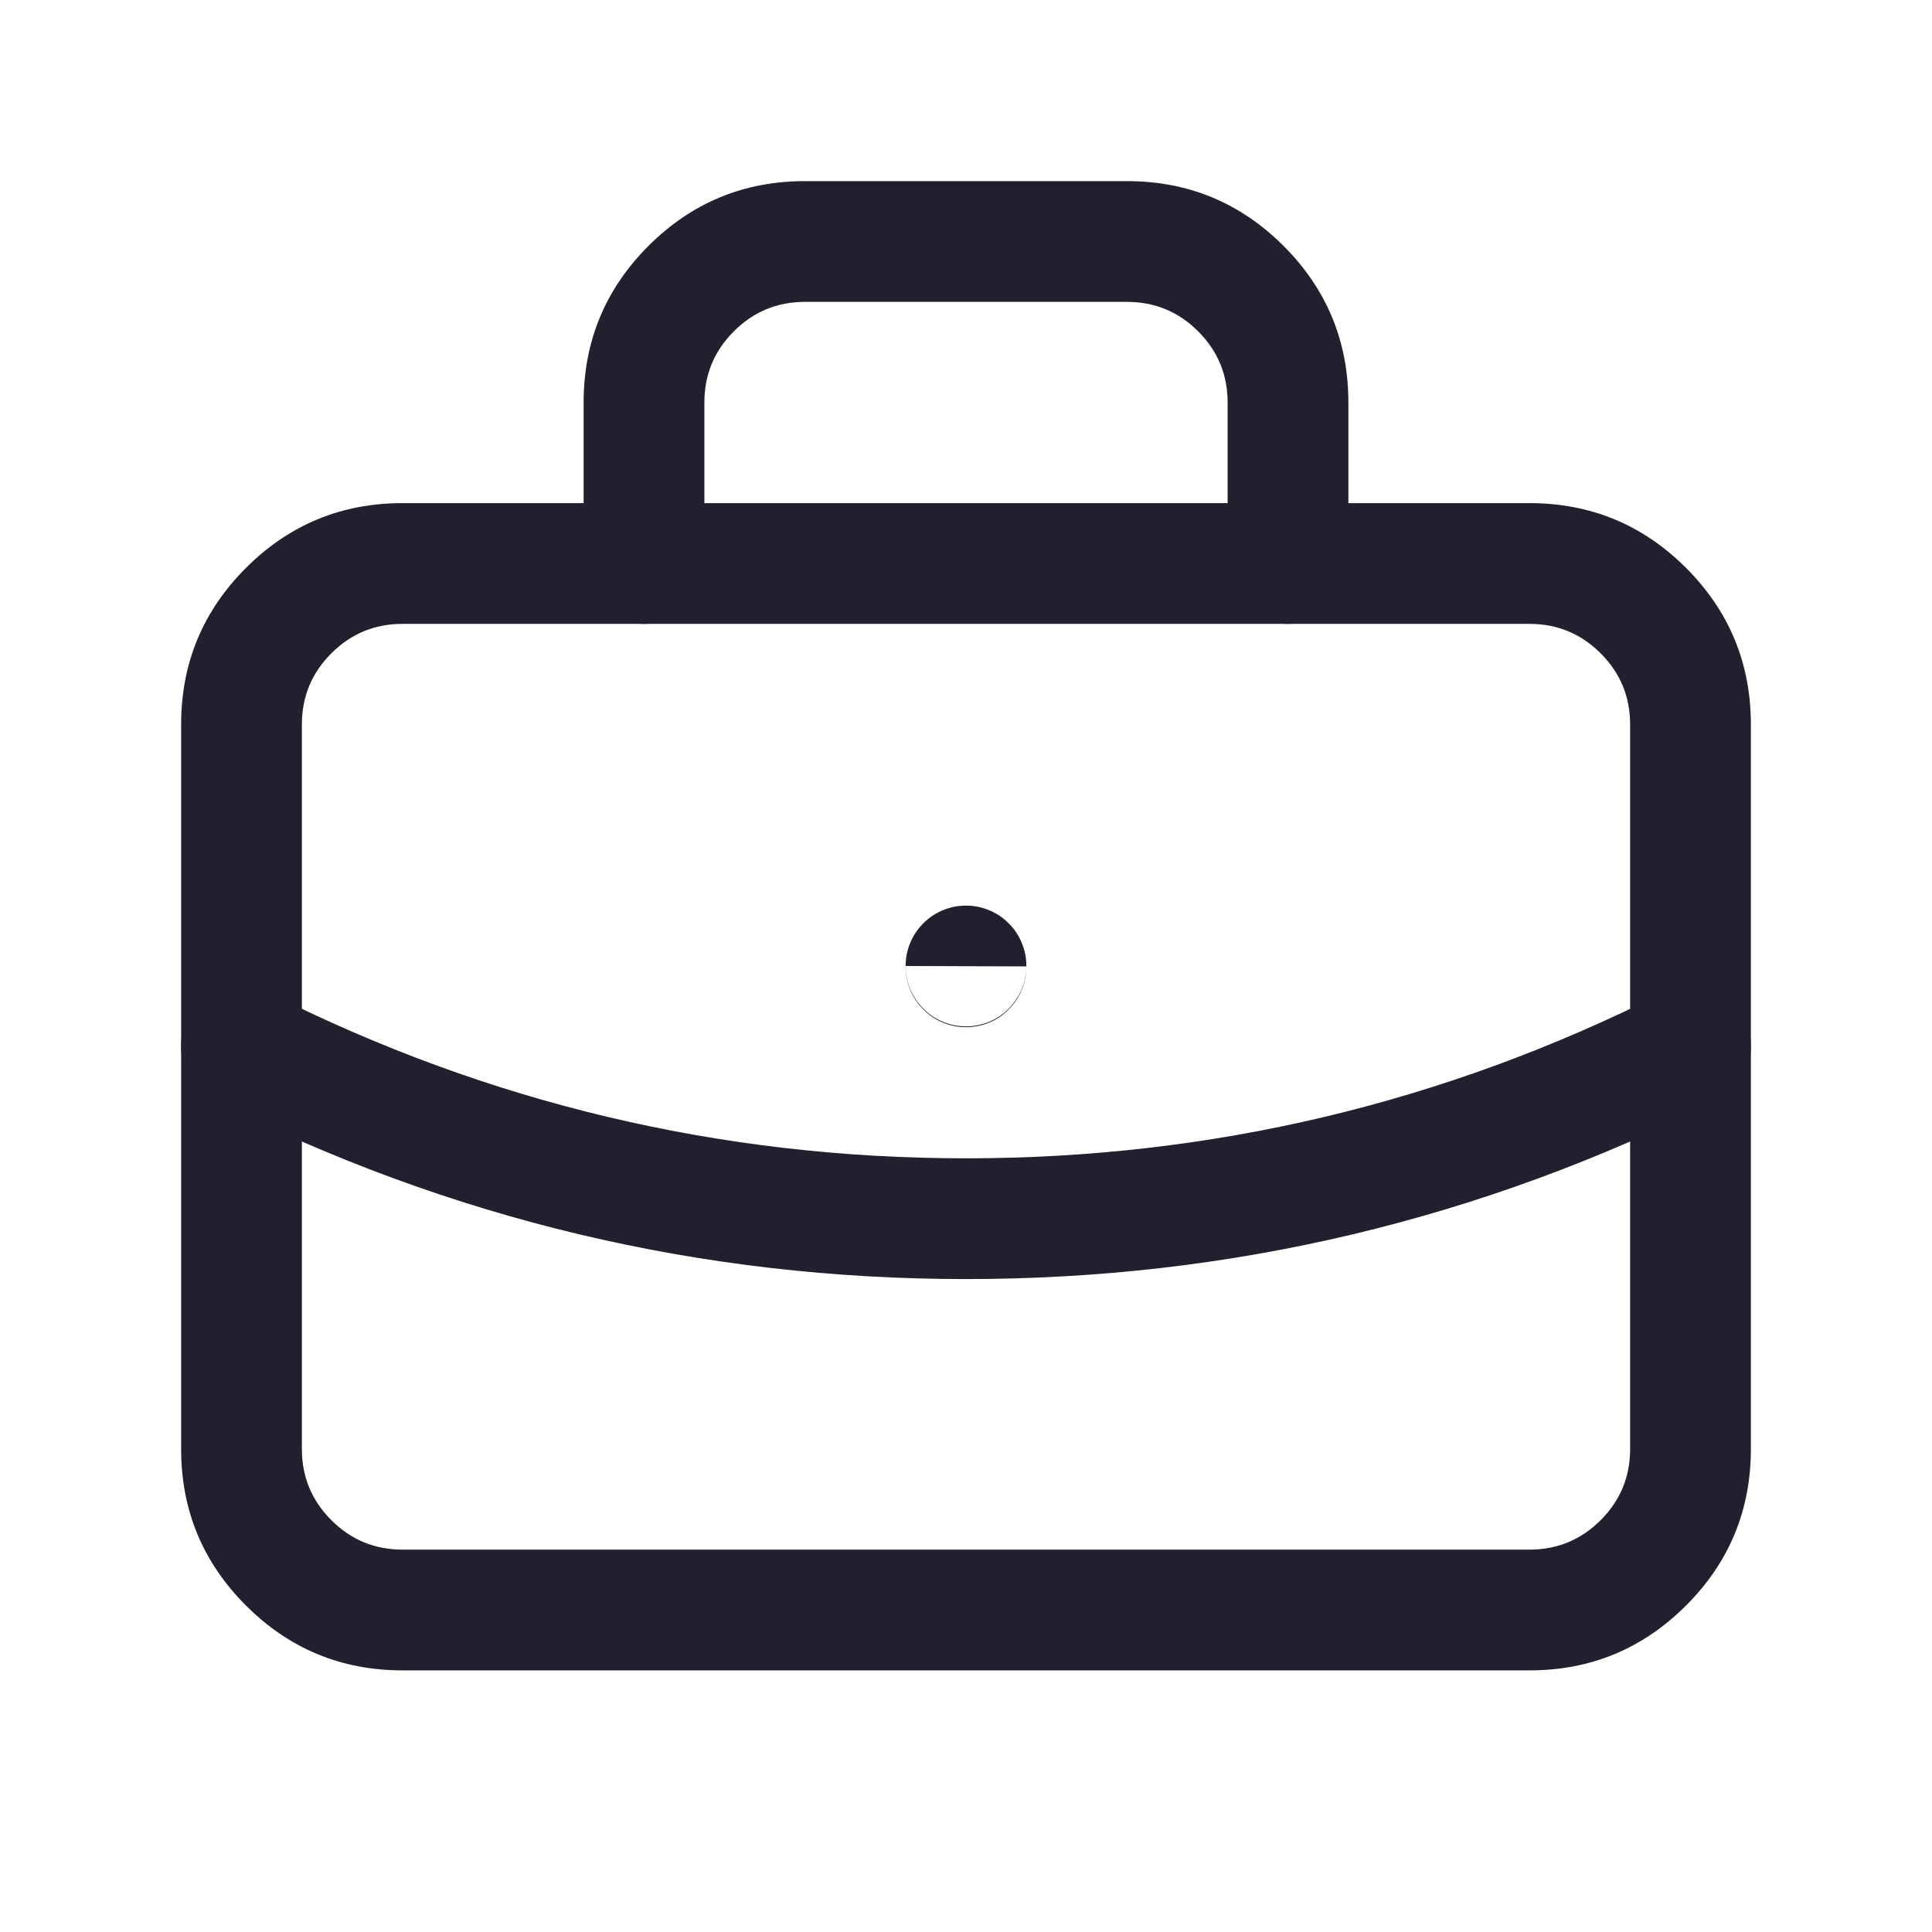 <svg xmlns="http://www.w3.org/2000/svg" xmlns:xlink="http://www.w3.org/1999/xlink" fill="none" version="1.1" width="24" height="24" viewBox="0 0 24 24"><defs><clipPath id="master_svg0_48_03345"><rect x="0" y="0" width="24" height="24" rx="0"/></clipPath></defs><g clip-path="url(#master_svg0_48_03345)"><g><path d="M2.25,9L2.25,18Q2.25,19.139,3.055,19.944Q3.861,20.75,5,20.75L19,20.75Q20.139,20.75,20.945,19.944Q21.75,19.139,21.75,18L21.75,9Q21.75,7.861,20.945,7.055Q20.139,6.25,19,6.25L5,6.25Q3.861,6.25,3.055,7.055Q2.25,7.861,2.25,9ZM4.116,18.884Q3.75,18.518,3.75,18L3.75,9Q3.75,8.482,4.116,8.116Q4.482,7.75,5,7.75L19,7.75Q19.518,7.75,19.884,8.116Q20.25,8.482,20.25,9L20.25,18Q20.25,18.518,19.884,18.884Q19.518,19.25,19,19.25L5,19.25Q4.482,19.25,4.116,18.884Z" fill-rule="evenodd" fill="#231F2E" fill-opacity="1"/></g><g><path d="M15.25,5L15.25,7Q15.25,7.074,15.264,7.146Q15.279,7.219,15.307,7.287Q15.335,7.355,15.376,7.417Q15.417,7.478,15.47,7.53Q15.522,7.583,15.583,7.624Q15.645,7.665,15.713,7.693Q15.781,7.721,15.854,7.736Q15.926,7.75,16,7.75Q16.074,7.75,16.146,7.736Q16.219,7.721,16.287,7.693Q16.355,7.665,16.417,7.624Q16.478,7.583,16.53,7.53Q16.583,7.478,16.624,7.417Q16.665,7.355,16.693,7.287Q16.721,7.219,16.736,7.146Q16.75,7.074,16.75,7L16.75,5Q16.75,3.861,15.945,3.055Q15.139,2.25,14,2.25L10,2.25Q8.861,2.25,8.055,3.055Q7.25,3.861,7.25,5L7.25,7Q7.25,7.074,7.264,7.146Q7.279,7.219,7.307,7.287Q7.335,7.355,7.376,7.417Q7.417,7.478,7.47,7.53Q7.522,7.583,7.583,7.624Q7.645,7.665,7.713,7.693Q7.781,7.721,7.854,7.736Q7.926,7.75,8,7.75Q8.074,7.75,8.146,7.736Q8.219,7.721,8.287,7.693Q8.355,7.665,8.417,7.624Q8.478,7.583,8.53,7.53Q8.583,7.478,8.624,7.417Q8.665,7.355,8.693,7.287Q8.721,7.219,8.736,7.146Q8.75,7.074,8.75,7L8.75,5Q8.75,4.482,9.116,4.116Q9.482,3.75,10,3.75L14,3.75Q14.518,3.75,14.884,4.116Q15.25,4.482,15.25,5Z" fill-rule="evenodd" fill="#231F2E" fill-opacity="1"/></g><g><path d="M12.75,12L12.75,12.01L12.75,12.01Q12.749,12.083,12.734,12.155Q12.719,12.227,12.69,12.294Q12.661,12.361,12.62,12.422Q12.579,12.482,12.527,12.534Q12.475,12.585,12.414,12.626Q12.352,12.666,12.285,12.694Q12.217,12.722,12.145,12.736Q12.073,12.75,12,12.75Q11.927,12.75,11.855,12.736Q11.783,12.722,11.715,12.694Q11.648,12.666,11.586,12.626Q11.525,12.585,11.473,12.534Q11.421,12.482,11.38,12.422Q11.339,12.361,11.31,12.294Q11.281,12.227,11.266,12.155Q11.251,12.083,11.25,12.01L11.25,12.01L11.25,12.005L11.25,12Q11.25,11.926,11.264,11.854Q11.279,11.781,11.307,11.713Q11.335,11.645,11.376,11.583Q11.417,11.522,11.47,11.47Q11.522,11.417,11.583,11.376Q11.645,11.335,11.713,11.307Q11.781,11.279,11.854,11.264Q11.926,11.25,12,11.25Q12.074,11.25,12.146,11.264Q12.219,11.279,12.287,11.307Q12.355,11.335,12.417,11.376Q12.478,11.417,12.53,11.47Q12.583,11.522,12.624,11.583Q12.665,11.645,12.693,11.713Q12.721,11.781,12.736,11.854Q12.75,11.926,12.75,12ZM11.25,12.01L11.25,12L12.75,12.005L12.75,12.01Q12.75,12.084,12.736,12.156Q12.721,12.229,12.693,12.297Q12.665,12.365,12.624,12.427Q12.583,12.488,12.53,12.54Q12.478,12.593,12.417,12.634Q12.355,12.675,12.287,12.703Q12.219,12.731,12.146,12.746Q12.074,12.76,12,12.76Q11.926,12.76,11.854,12.746Q11.781,12.731,11.713,12.703Q11.645,12.675,11.583,12.634Q11.522,12.593,11.47,12.54Q11.417,12.488,11.376,12.427Q11.335,12.365,11.307,12.297Q11.279,12.229,11.264,12.156Q11.25,12.084,11.25,12.01Z" fill-rule="evenodd" fill="#231F2E" fill-opacity="1"/></g><g><path d="M3.337,12.33Q7.424,14.389,12,14.389Q16.575,14.389,20.66,12.332Q20.661,12.331,20.662,12.33L20.663,12.33Q20.822,12.25,21,12.25Q21.074,12.25,21.146,12.264Q21.219,12.279,21.287,12.307Q21.355,12.335,21.417,12.376Q21.478,12.417,21.53,12.47Q21.583,12.522,21.624,12.583Q21.665,12.645,21.693,12.713Q21.721,12.781,21.736,12.854Q21.75,12.926,21.75,13Q21.75,13.104,21.722,13.204Q21.693,13.305,21.639,13.393Q21.584,13.482,21.507,13.552Q21.43,13.623,21.337,13.67Q16.933,15.889,12,15.889Q7.067,15.889,2.663,13.67Q2.569,13.623,2.493,13.552Q2.416,13.482,2.361,13.393Q2.307,13.305,2.278,13.204Q2.25,13.104,2.25,13Q2.25,12.926,2.264,12.854Q2.279,12.781,2.307,12.713Q2.335,12.645,2.376,12.583Q2.417,12.522,2.47,12.47Q2.522,12.417,2.583,12.376Q2.645,12.335,2.713,12.307Q2.781,12.279,2.854,12.264Q2.926,12.25,3,12.25Q3.178,12.25,3.337,12.33Z" fill-rule="evenodd" fill="#231F2E" fill-opacity="1"/></g></g></svg>